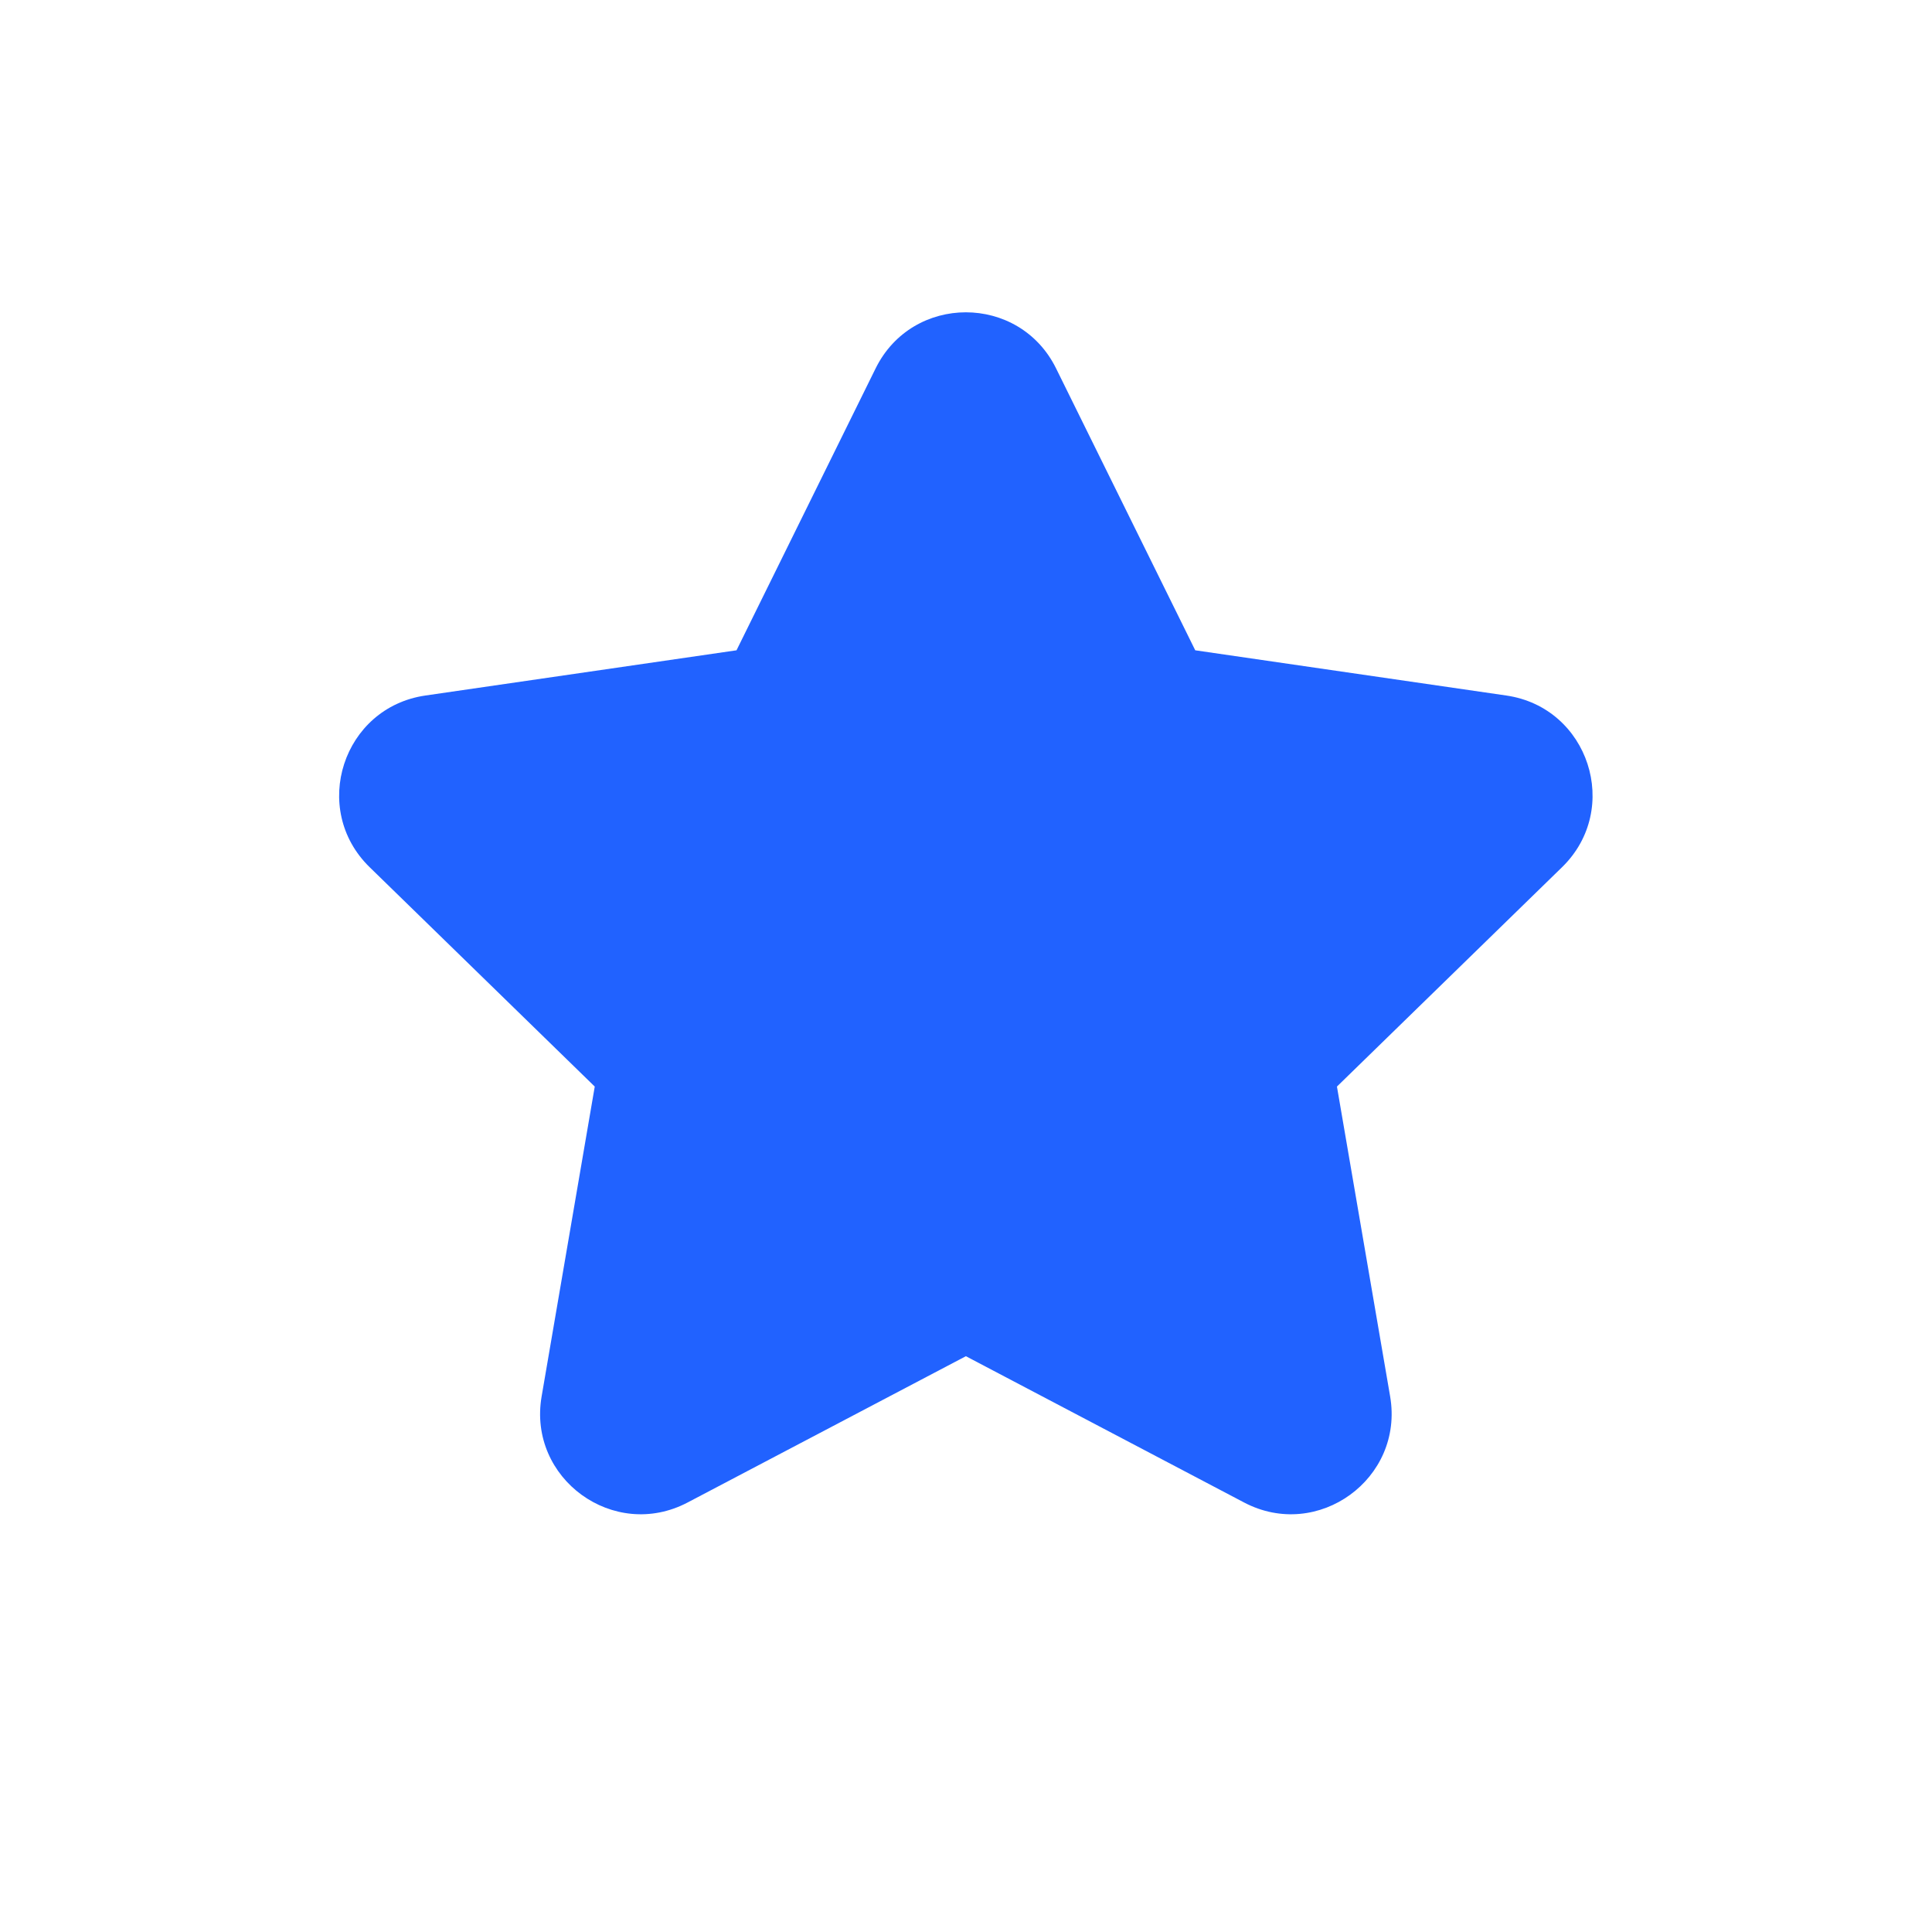 <svg width="32" height="32" viewBox="0 0 32 32" fill="none" xmlns="http://www.w3.org/2000/svg">
<path d="M15.399 6.544C15.643 6.049 16.35 6.049 16.594 6.544L18.976 11.371C19.073 11.568 19.261 11.704 19.478 11.736L24.804 12.509C25.351 12.589 25.57 13.261 25.174 13.646L21.32 17.403C21.163 17.556 21.091 17.777 21.128 17.993L22.038 23.298C22.131 23.843 21.56 24.258 21.071 24.001L16.307 21.496C16.113 21.394 15.88 21.394 15.686 21.496L10.922 24.001C10.433 24.258 9.862 23.843 9.955 23.298L10.865 17.993C10.902 17.777 10.83 17.556 10.673 17.403L6.819 13.646C6.424 13.261 6.642 12.589 7.189 12.509L12.515 11.736C12.732 11.704 12.92 11.568 13.017 11.371L15.399 6.544Z" fill="#2162FF"/>
<path fill-rule="evenodd" clip-rule="evenodd" d="M14.503 6.102C15.114 4.863 16.881 4.863 17.492 6.102L19.797 10.771L24.949 11.52C26.316 11.718 26.862 13.398 25.873 14.363L22.144 17.997L23.025 23.129C23.258 24.49 21.829 25.529 20.606 24.886L15.998 22.463L11.389 24.886C10.166 25.529 8.737 24.49 8.971 23.129L9.851 17.997L6.122 14.363C5.133 13.398 5.679 11.718 7.046 11.52L12.199 10.771L14.503 6.102ZM15.998 7.593L13.915 11.813C13.672 12.305 13.203 12.646 12.66 12.725L8.002 13.402L11.372 16.687C11.765 17.07 11.944 17.622 11.852 18.162L11.056 22.801L15.222 20.611C15.708 20.356 16.288 20.356 16.773 20.611L20.939 22.801L20.144 18.162C20.051 17.622 20.23 17.07 20.623 16.687L23.993 13.402L19.335 12.725C18.793 12.646 18.323 12.305 18.081 11.813L15.998 7.593Z" fill="#2162FF"/>
</svg>
